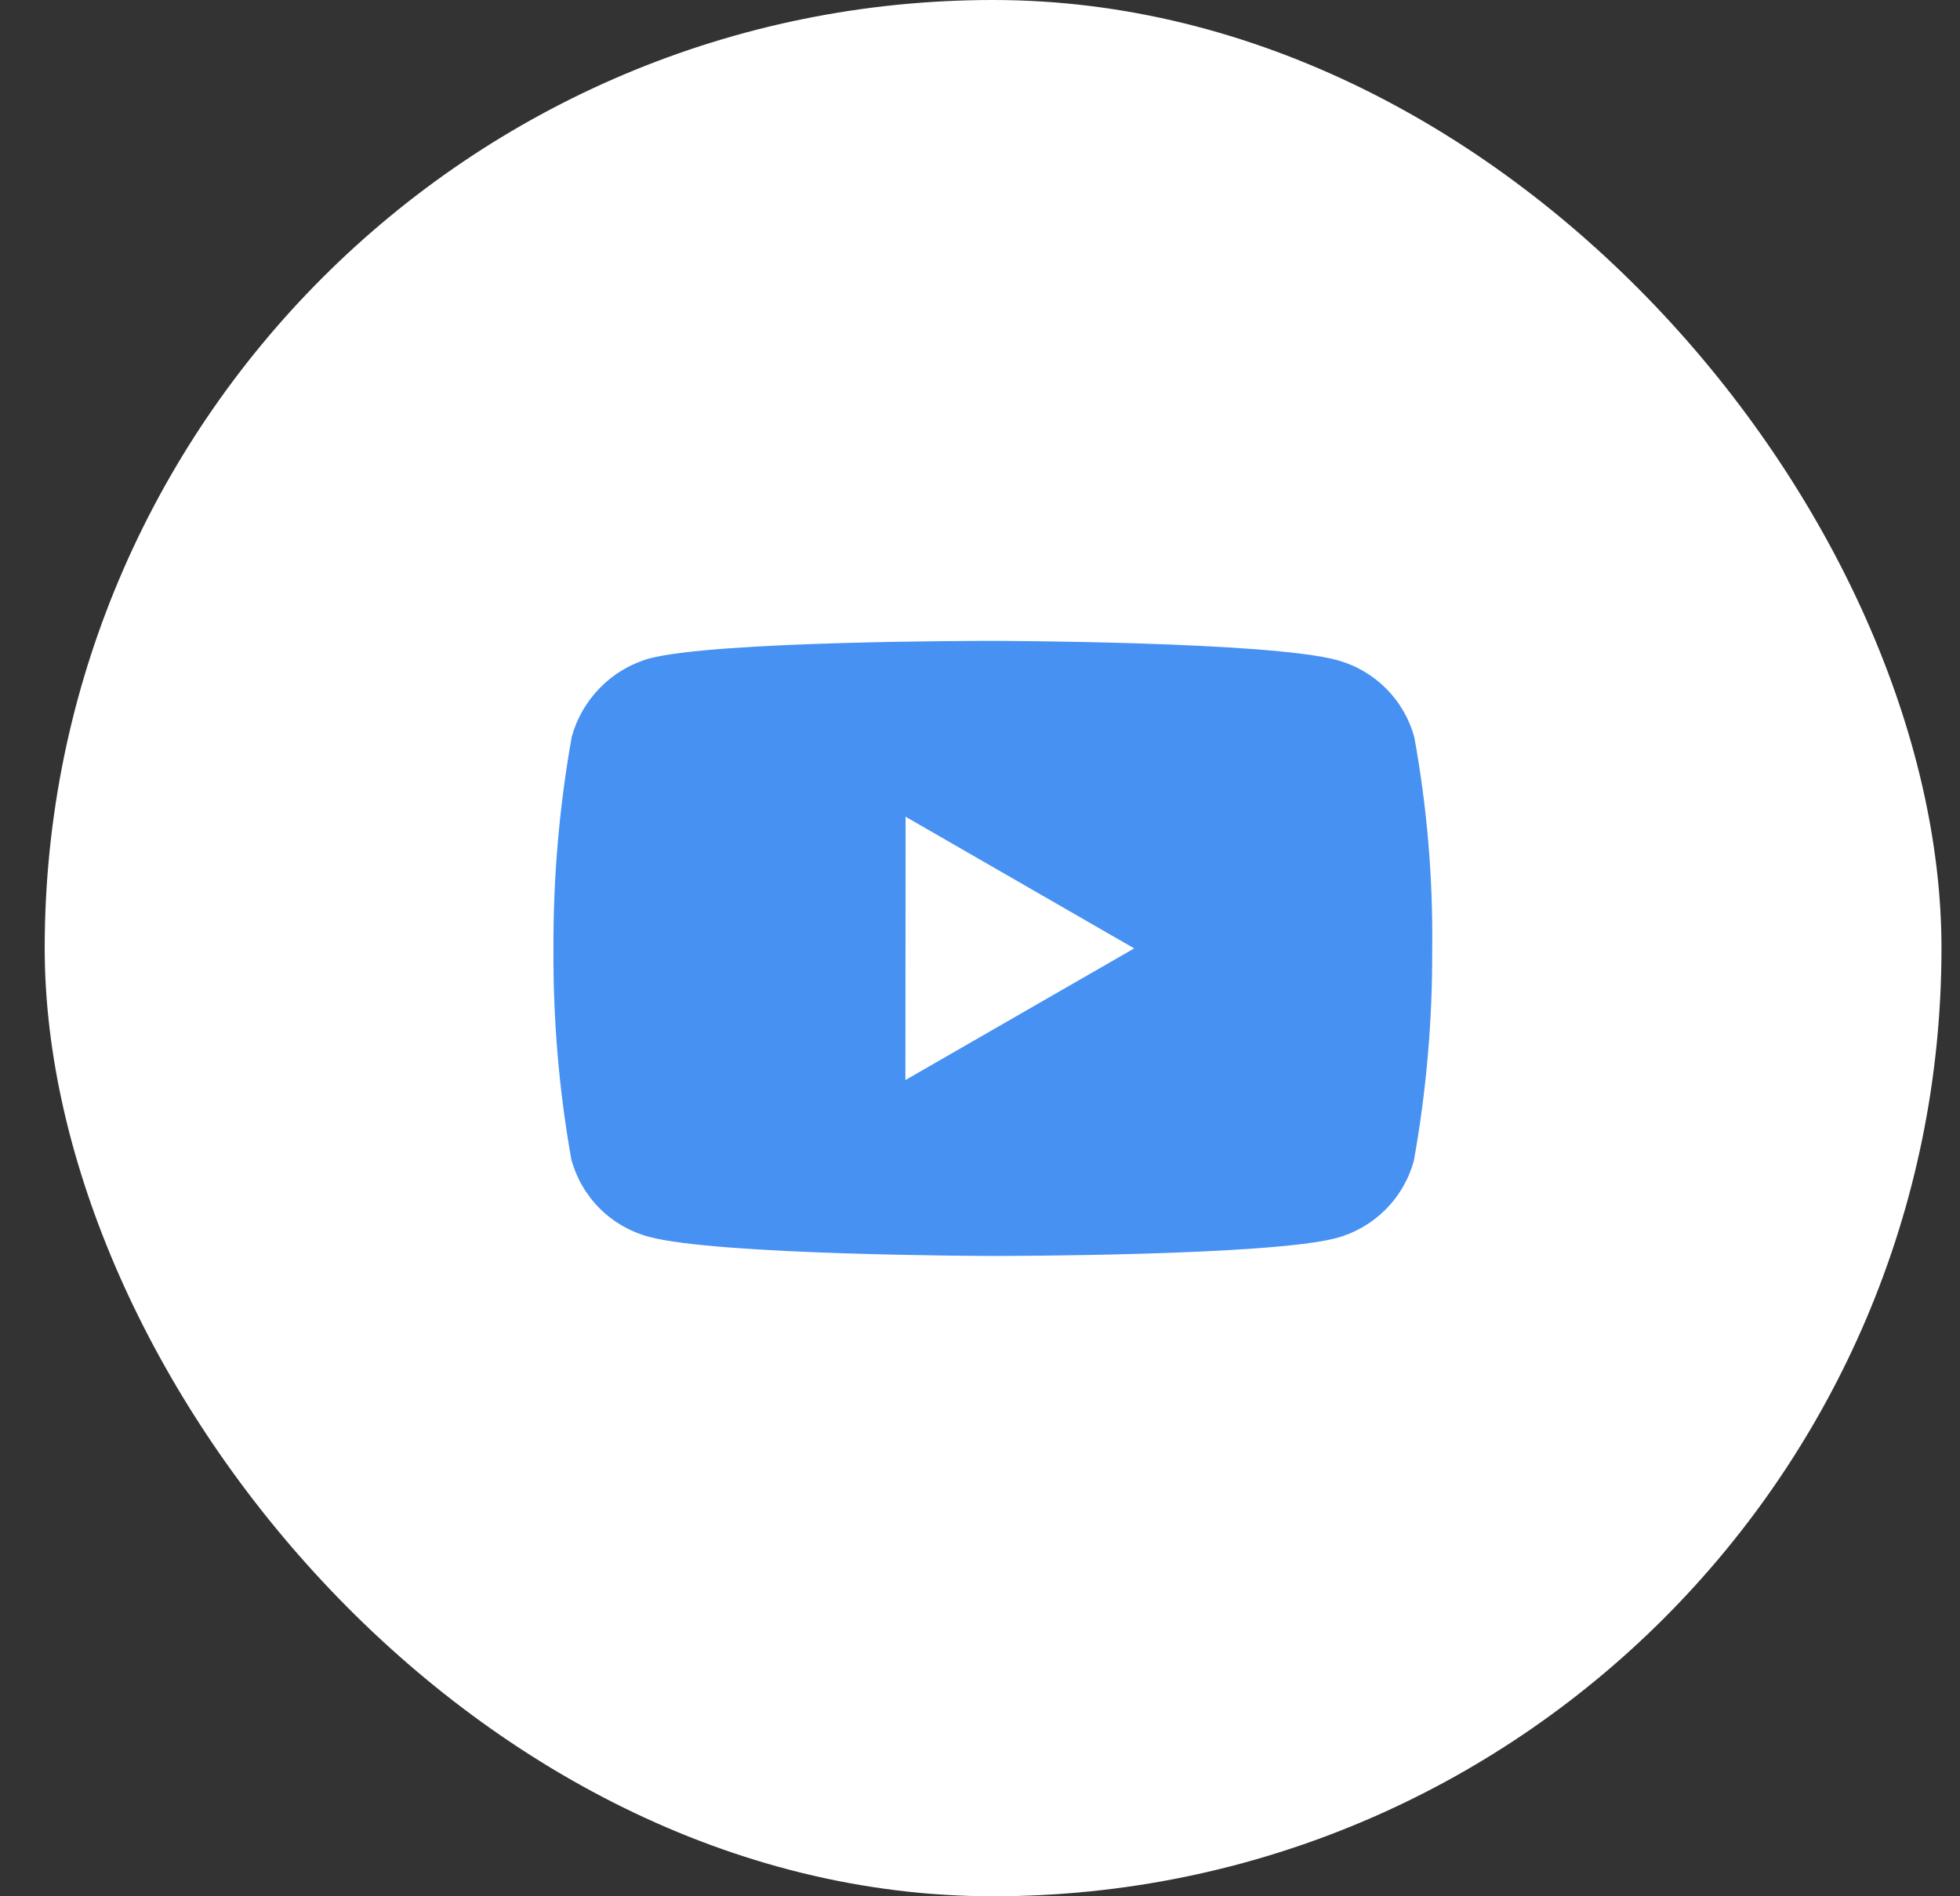 <svg width="31" height="30" viewBox="0 0 31 30" fill="none" xmlns="http://www.w3.org/2000/svg">
<rect x="0" y="0" width="31" height="30" fill="#333333" stroke="none"/>
<rect x="0.707" width="30" height="30" rx="15" fill="white"/>
<path d="M15.712 19.87H15.698C15.655 19.87 11.348 19.861 10.261 19.566C9.967 19.487 9.699 19.332 9.484 19.117C9.269 18.902 9.115 18.634 9.036 18.341C8.84 17.238 8.746 16.12 8.754 15C8.749 13.879 8.846 12.759 9.043 11.655C9.125 11.361 9.28 11.093 9.495 10.876C9.709 10.659 9.976 10.501 10.27 10.417C11.327 10.139 15.516 10.139 15.693 10.139H15.708C15.752 10.139 20.07 10.148 21.146 10.443C21.743 10.604 22.209 11.07 22.37 11.667C22.571 12.774 22.666 13.897 22.652 15.022C22.657 16.142 22.56 17.26 22.362 18.363C22.282 18.656 22.127 18.924 21.912 19.138C21.696 19.353 21.429 19.508 21.135 19.587C20.079 19.867 15.89 19.87 15.712 19.87ZM14.323 12.921L14.32 17.087L17.939 15.004L14.323 12.921Z" fill="#4691F2"/>
</svg>

